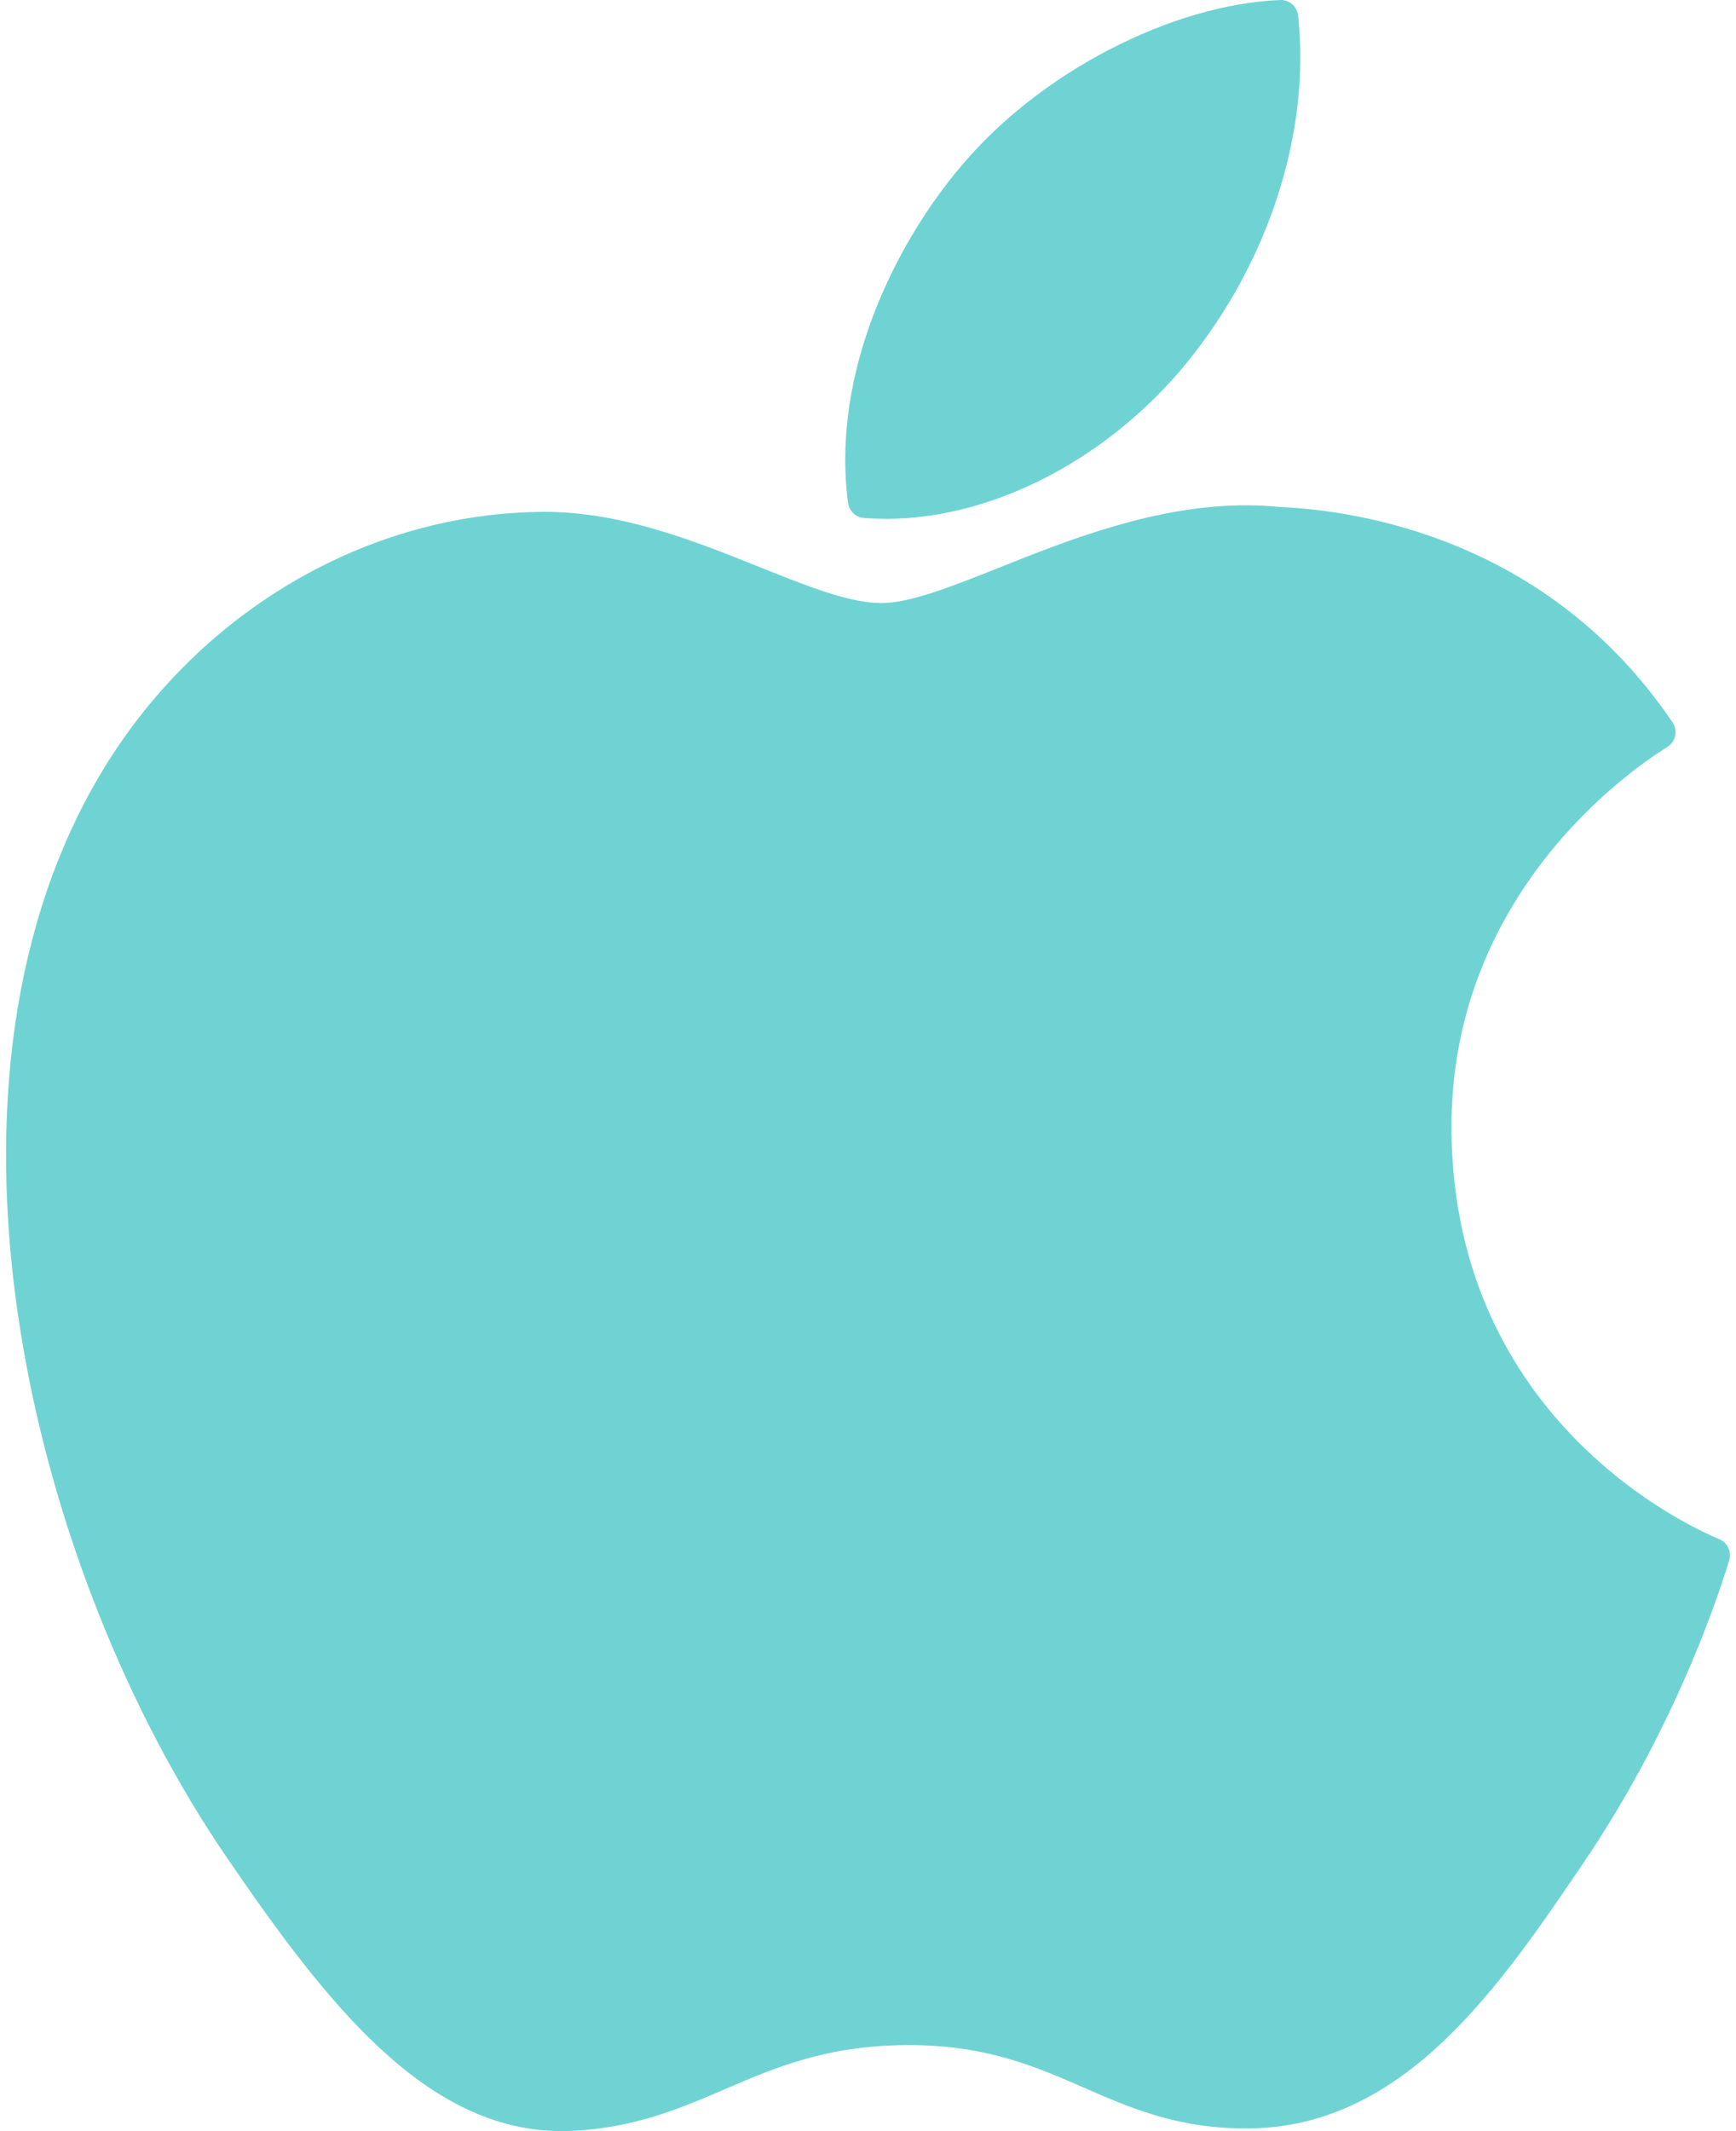 <?xml version="1.0" encoding="UTF-8"?>
<svg width="44px" height="54px" viewBox="0 0 44 54" version="1.1" xmlns="http://www.w3.org/2000/svg" xmlns:xlink="http://www.w3.org/1999/xlink">
    <!-- Generator: sketchtool 61.2 (101010) - https://sketch.com -->
    <title>080392ED-3C12-487B-998E-3873D1CADDAE</title>
    <desc>Created with sketchtool.</desc>
    <g id="Page-1" stroke="none" stroke-width="1" fill="none" fill-rule="evenodd">
        <g id="Catsy-Cat-Studio-Langing-first-screen" transform="translate(-1044, -162)" fill="#6FD3D3" fill-rule="nonzero">
            <g id="apple-(1)" transform="translate(1044, 162)">
                <path d="M2.408,19.851 C-2.112,27.773 0.762,39.795 5.76,47.084 C8.255,50.729 10.781,54 14.241,54 C14.306,54 14.372,53.999 14.439,53.996 C16.064,53.931 17.239,53.425 18.375,52.937 C19.65,52.388 20.969,51.82 23.037,51.82 C25.005,51.82 26.261,52.369 27.475,52.9 C28.672,53.423 29.905,53.964 31.727,53.93 C35.624,53.856 38.017,50.326 40.128,47.212 C42.331,43.961 43.436,40.804 43.809,39.597 L43.824,39.549 C43.895,39.335 43.795,39.101 43.591,39.007 C43.586,39.004 43.565,38.995 43.559,38.993 C42.873,38.709 36.853,36.012 36.789,28.66 C36.731,22.687 41.306,19.524 42.223,18.951 L42.266,18.924 C42.365,18.859 42.435,18.757 42.458,18.64 C42.482,18.523 42.457,18.401 42.39,18.302 C39.233,13.635 34.393,12.932 32.444,12.847 C32.161,12.819 31.869,12.804 31.576,12.804 C29.288,12.804 27.095,13.677 25.334,14.379 C24.118,14.863 23.068,15.281 22.343,15.281 C21.529,15.281 20.473,14.858 19.25,14.368 C17.615,13.712 15.761,12.969 13.798,12.969 C13.751,12.969 13.705,12.97 13.66,12.971 C9.097,13.038 4.785,15.675 2.408,19.851 Z" id="XMLID_229_"></path>
                <path d="M32.448,0 C29.685,0.114 26.37,1.832 24.389,4.176 C22.705,6.146 21.06,9.43 21.494,12.741 C21.521,12.948 21.688,13.108 21.894,13.124 C22.08,13.139 22.271,13.146 22.461,13.147 C25.162,13.147 28.077,11.637 30.068,9.206 C32.163,6.639 33.222,3.345 32.901,0.394 C32.876,0.163 32.675,-0.009 32.448,0 Z" id="XMLID_230_"></path>
            </g>
        </g>
    </g>
</svg>